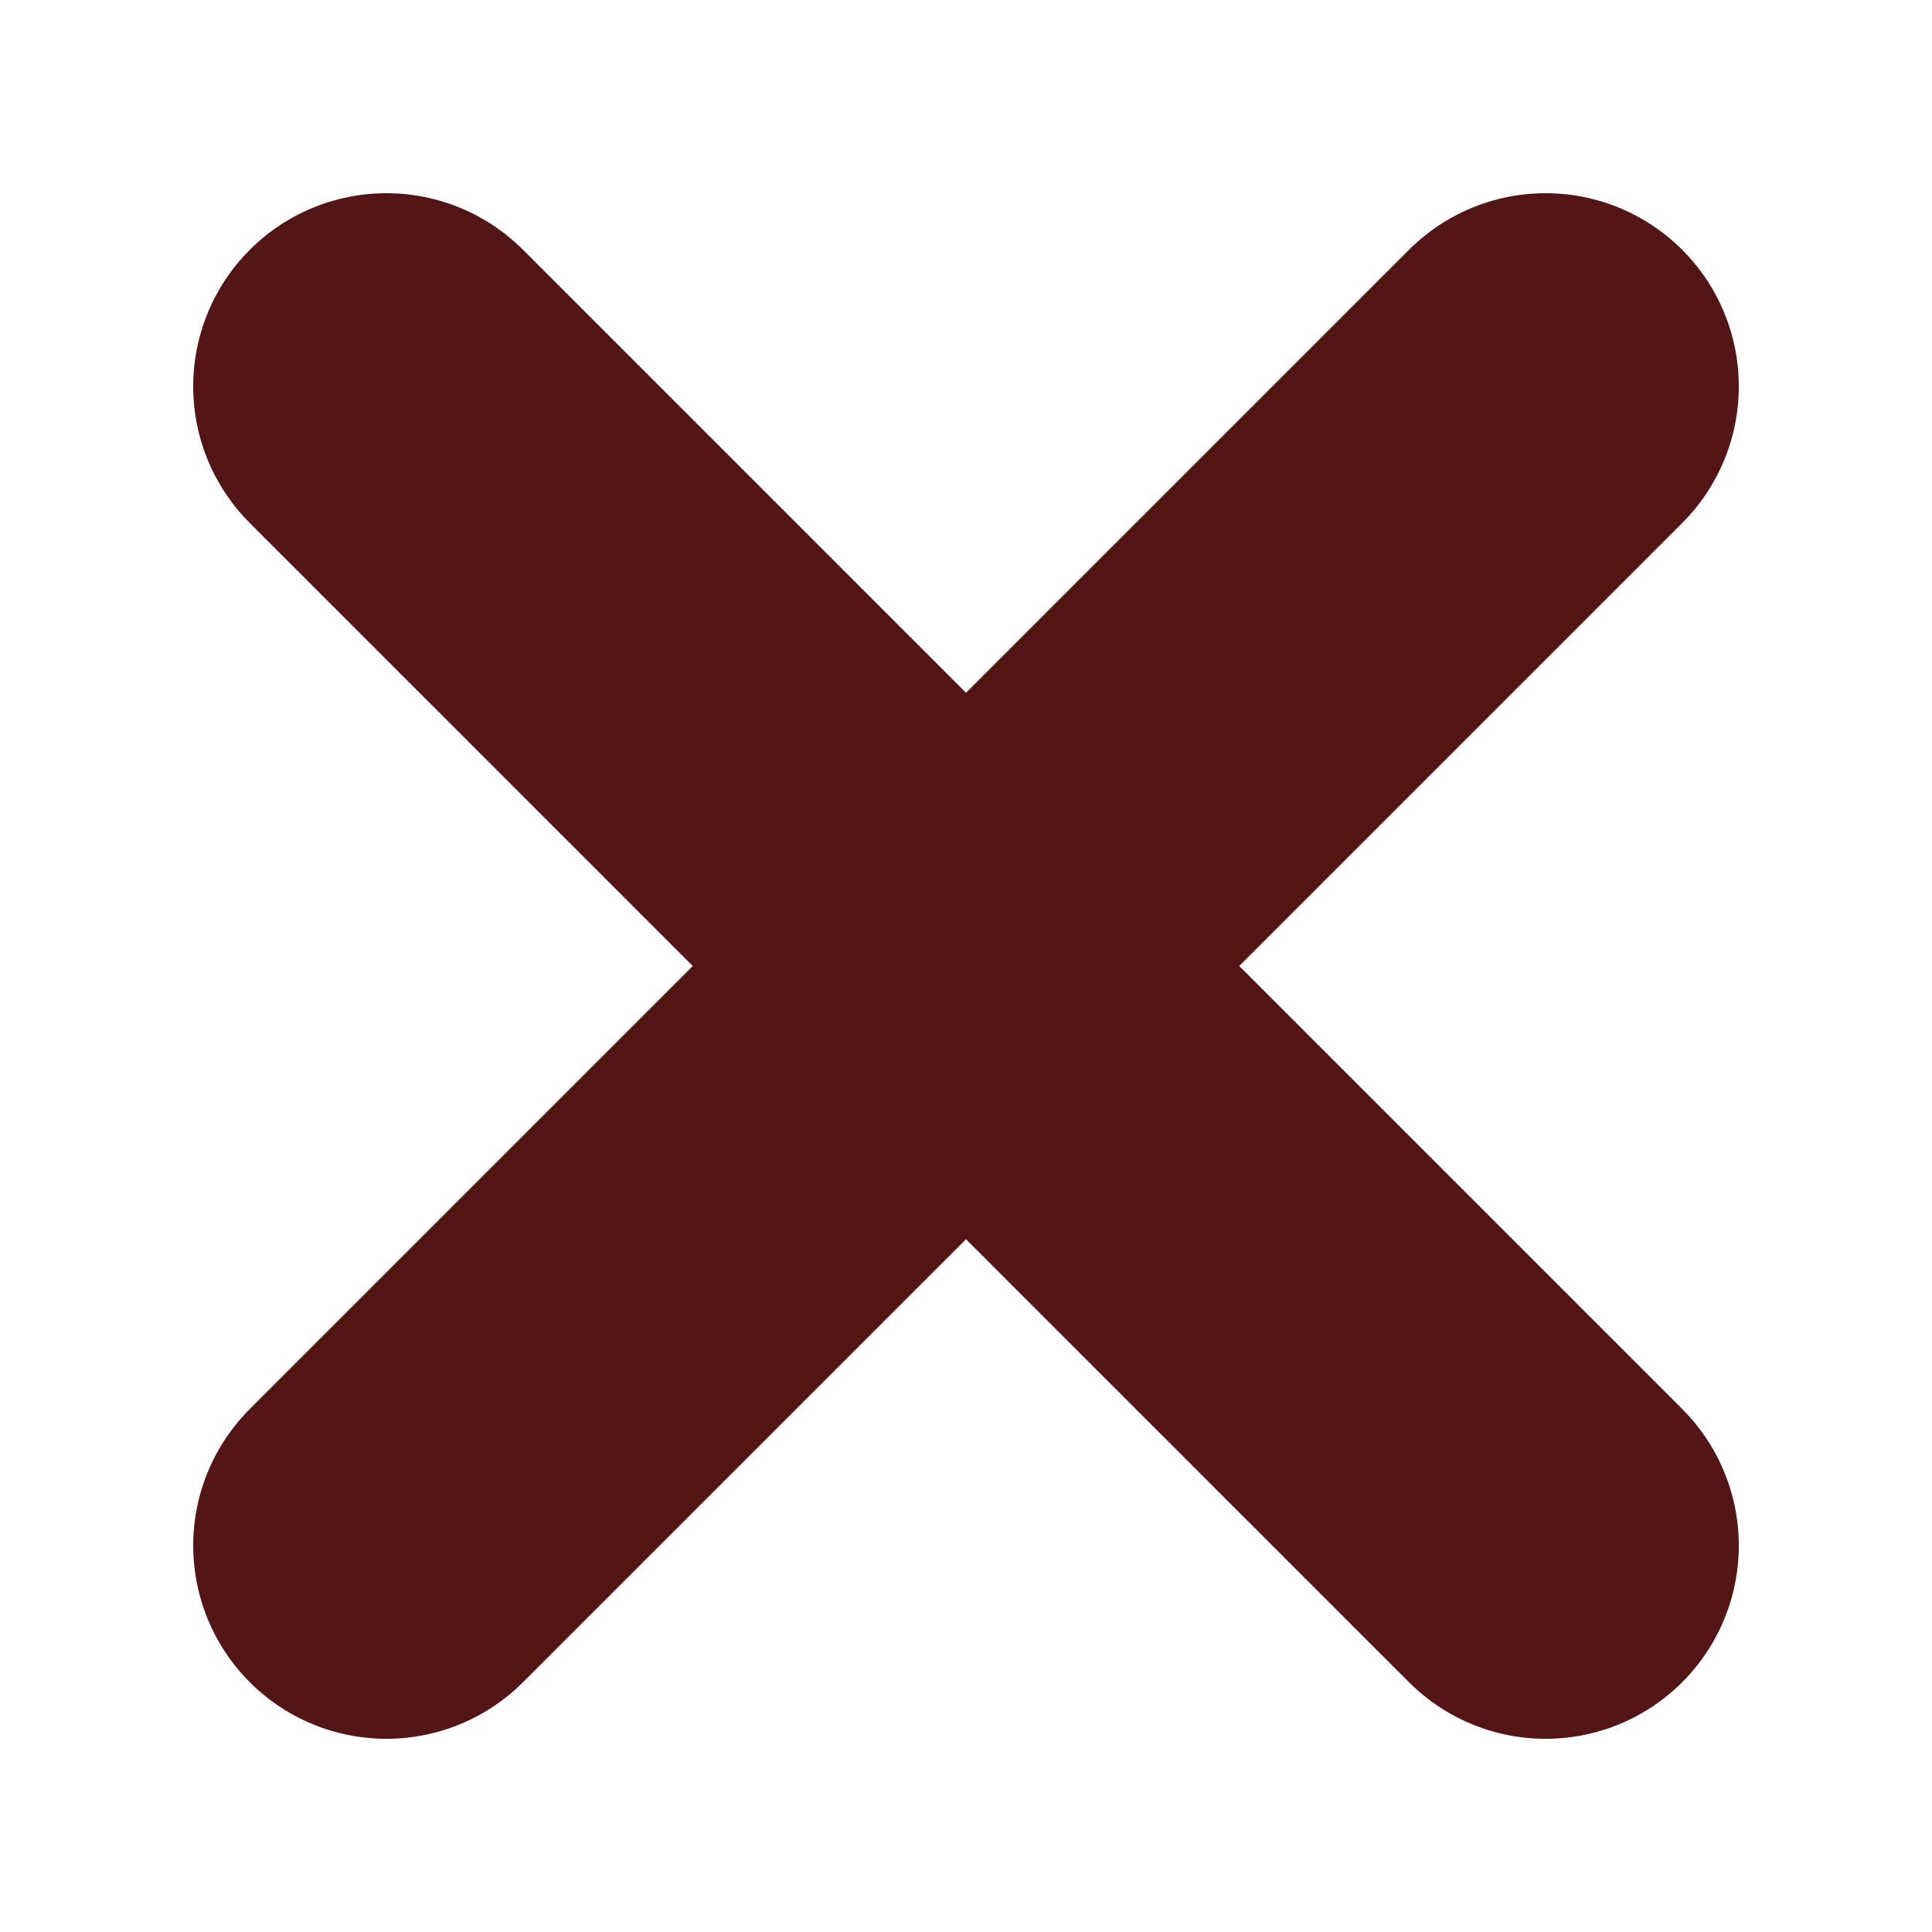 <svg width="100%" height="100%" viewBox="0 0 100 100" xmlns="http://www.w3.org/2000/svg">
    <line x1="20" y1="20" x2="80" y2="80" stroke="#531516" stroke-width="20%" stroke-linecap="round"/>
    <line x1="20" y1="80" x2="80" y2="20" stroke="#531516" stroke-width="20%" stroke-linecap="round"/>
</svg>